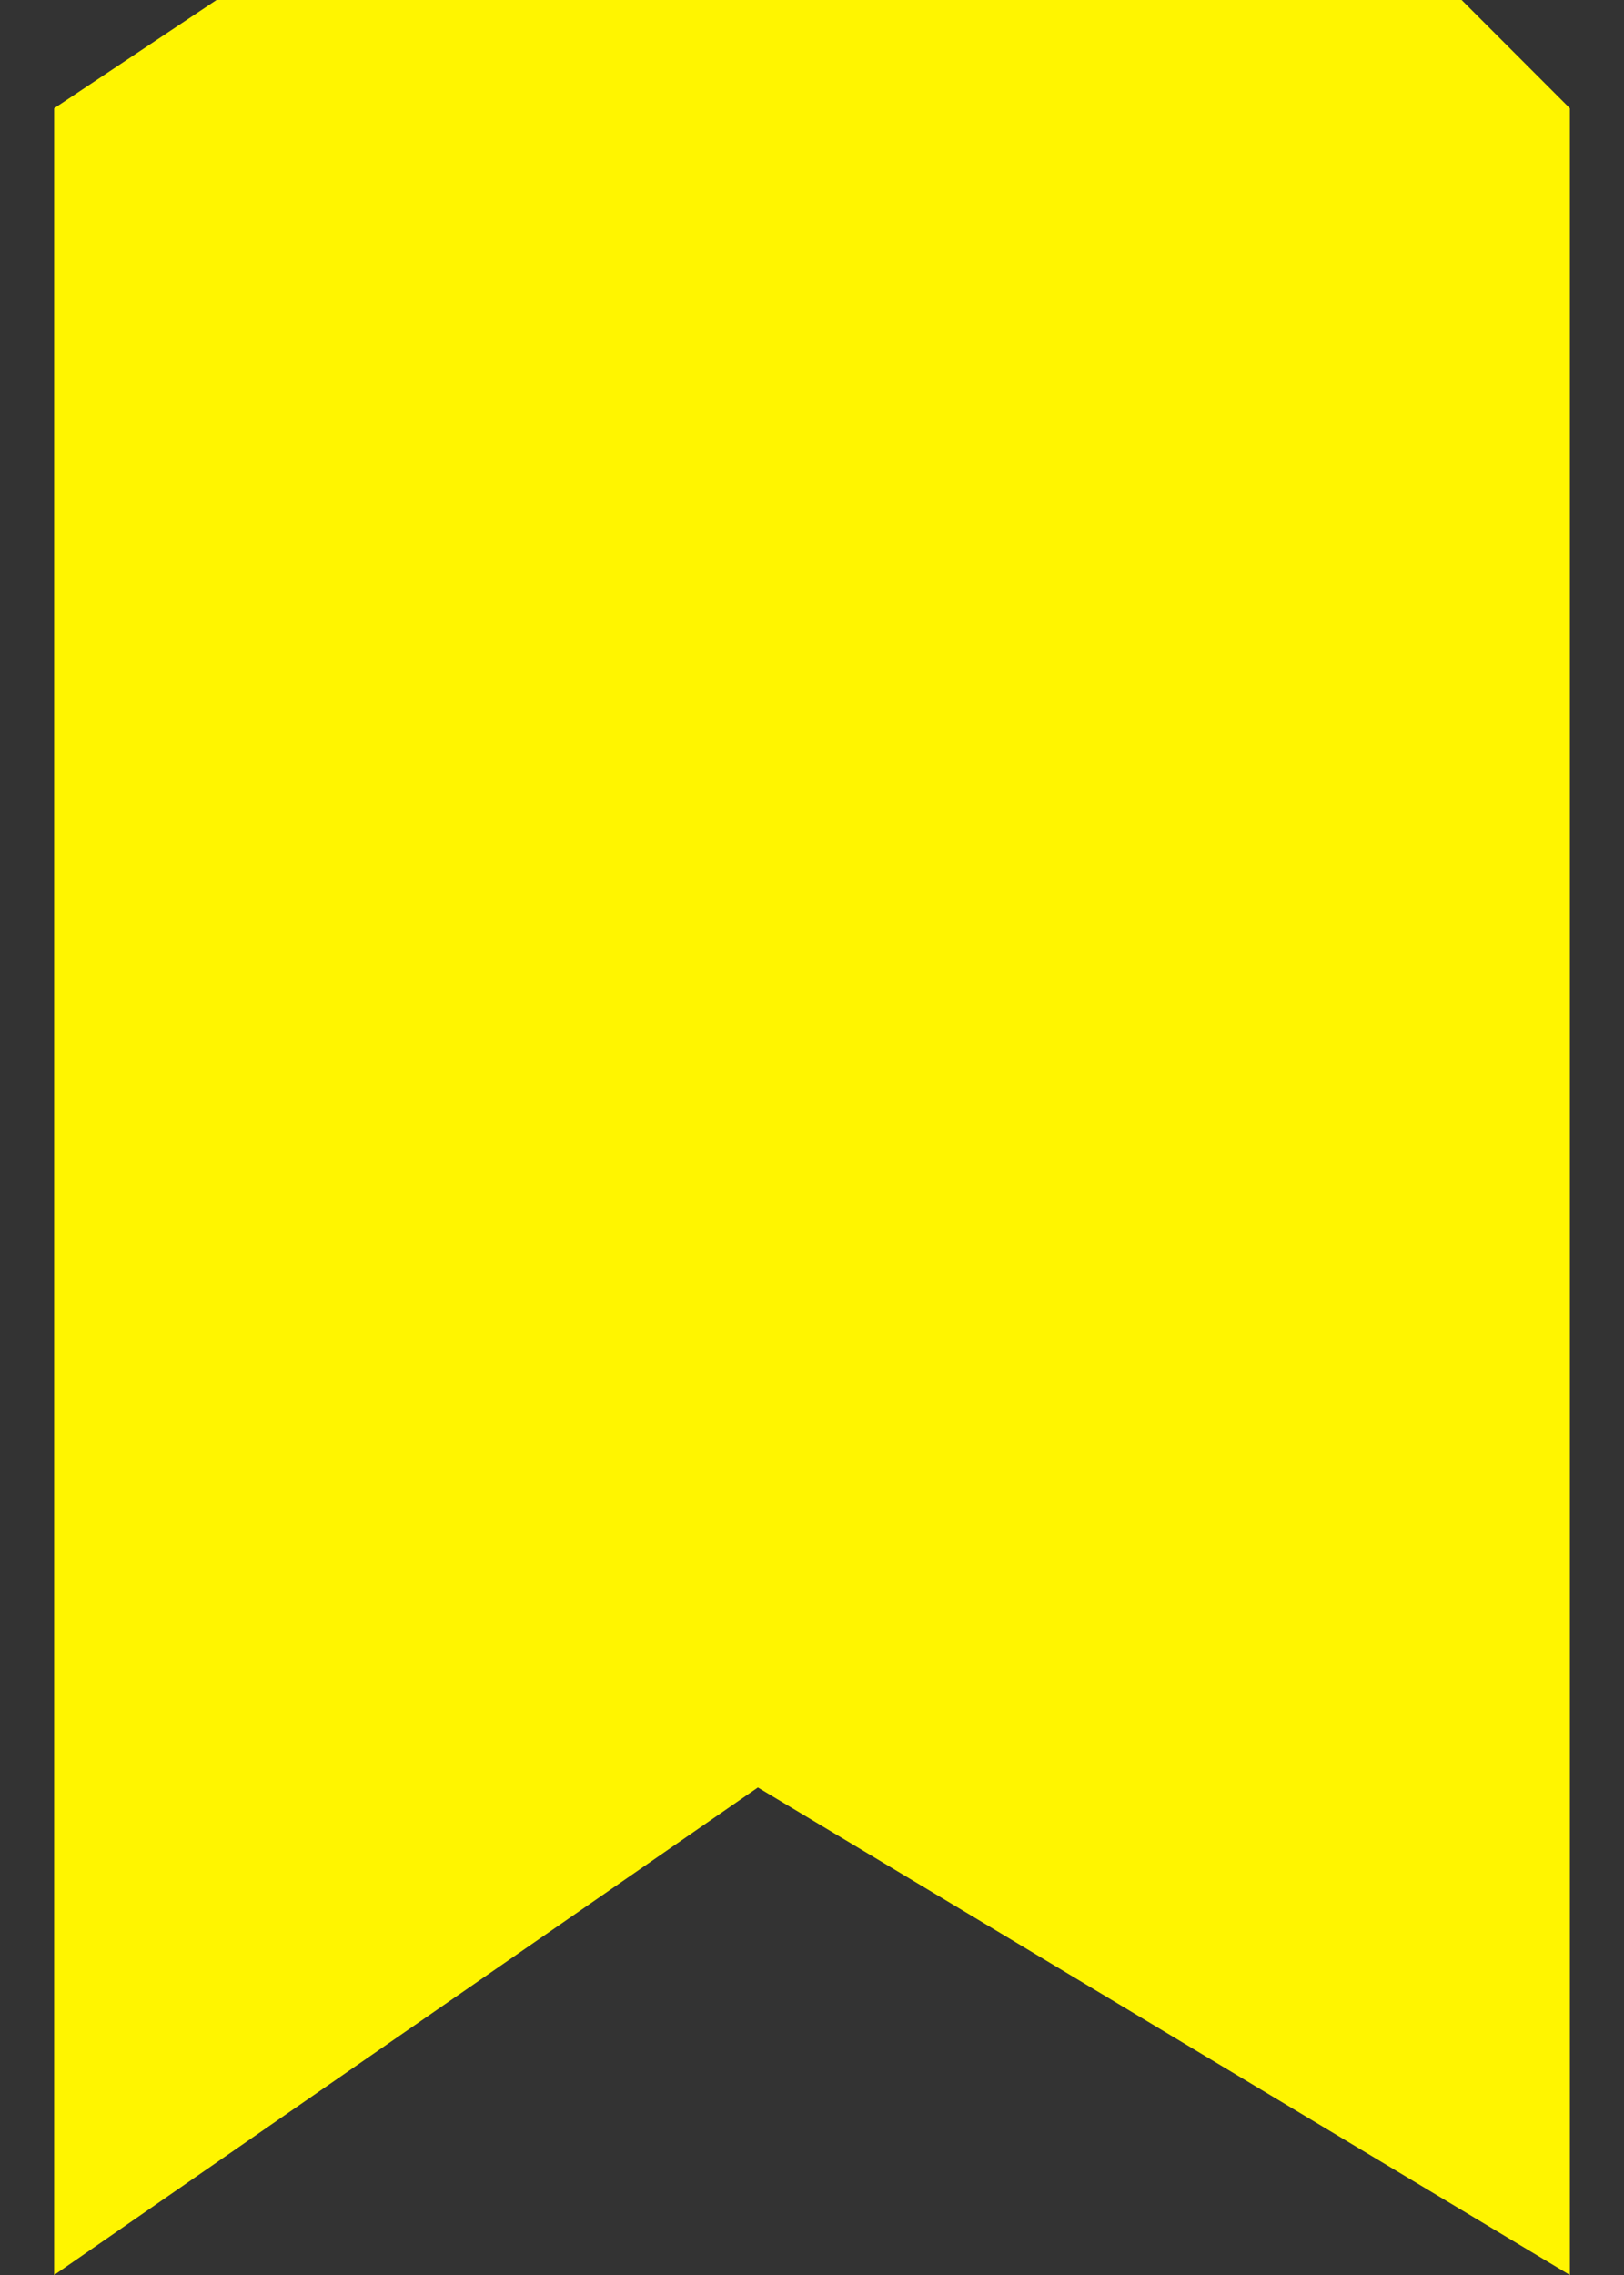 <svg width="15" height="21" viewBox="0 0 15 21" fill="none" xmlns="http://www.w3.org/2000/svg">
<rect x="0" y="0" width="15" height="21" fill="#333333" stroke="none"/>
<path d="M0.5 21V1L2 0H13.5L14.5 1V21L7 16.5L0.5 21Z" fill="#FFF500"/>
</svg>
